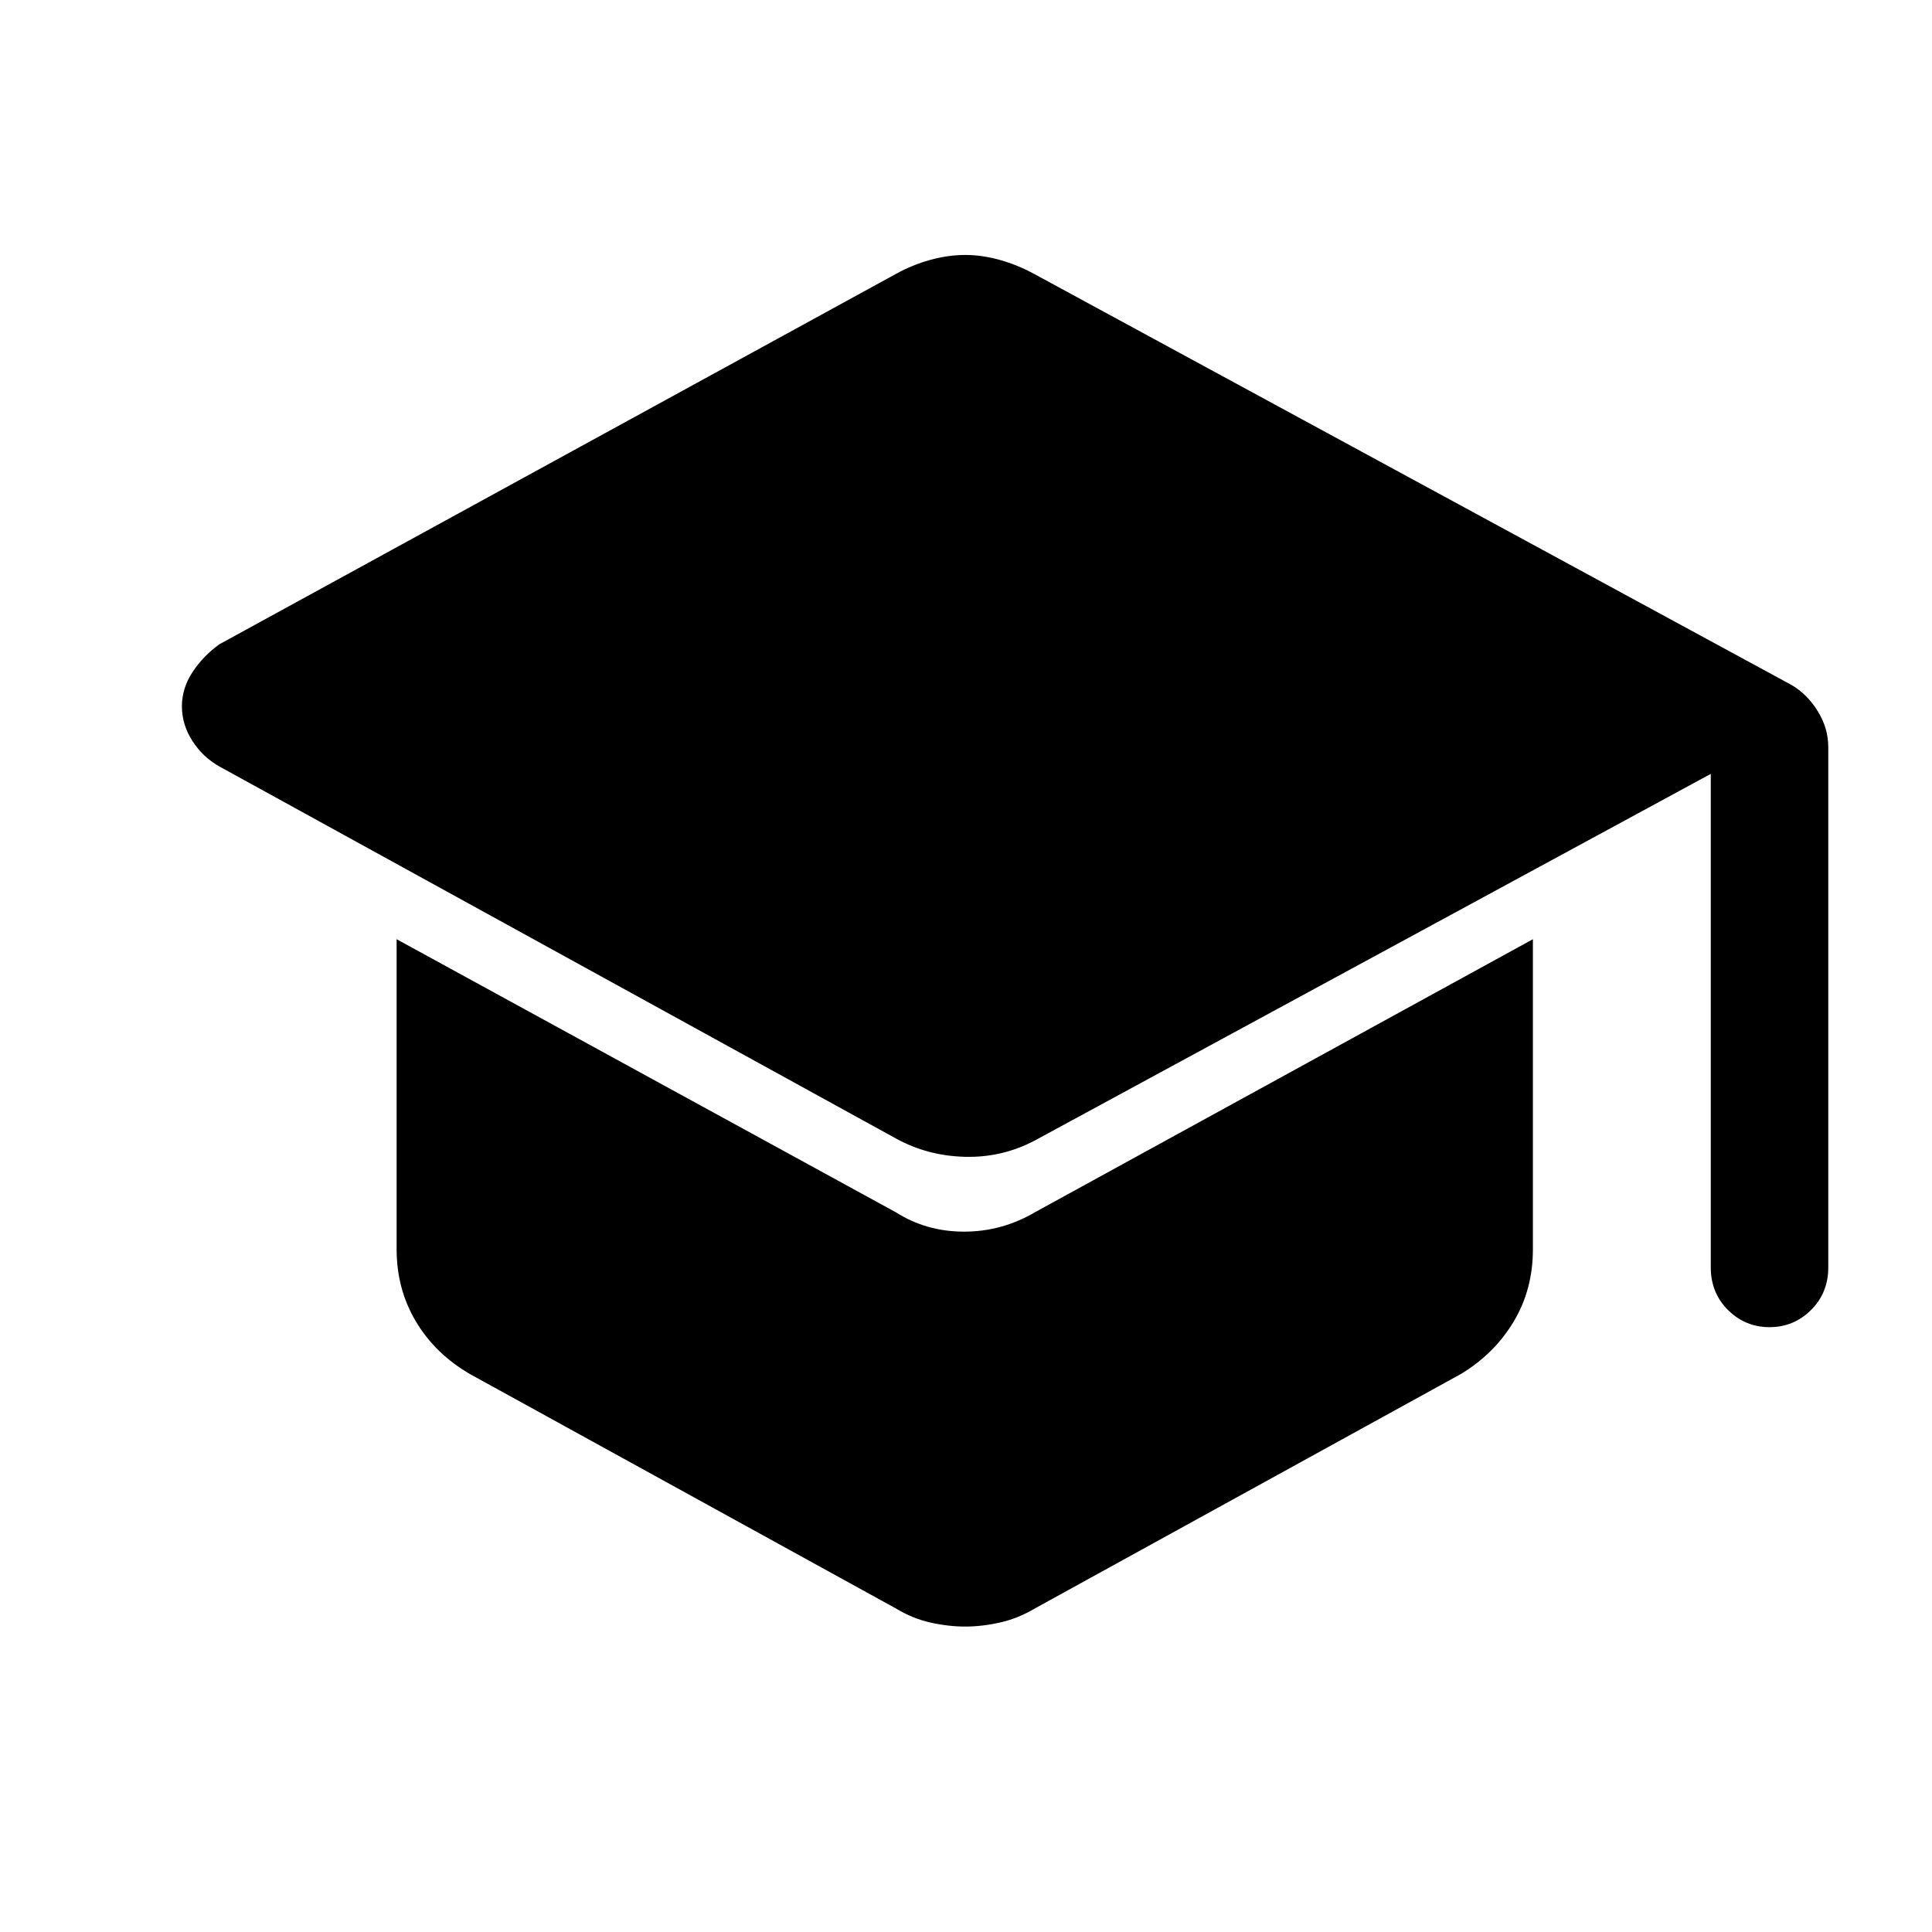<svg xmlns="http://www.w3.org/2000/svg" height="48" viewBox="0 -960 960 960" width="48"><path d="M850.07-330.23v-245.23L514.23-393.31q-16.3 8.62-34.88 8.12-18.58-.5-34.2-9.12L109-579.15q-8.23-4.62-13.42-12.72-5.19-8.1-5.19-17.16 0-9.01 5.29-17.04 5.29-8.02 13.32-13.78l336.14-184.02q8.16-4.53 17.07-6.98 8.91-2.46 17.37-2.46 8.45 0 17.36 2.5 8.9 2.5 17.29 7.12l376 204.07q7.8 4.57 13.01 13.01 5.22 8.44 5.22 17.84v258.54q0 12.65-8.57 21.17-8.58 8.52-20.63 8.52-12.05 0-20.62-8.52t-8.57-21.17ZM445.15-160.77 233.54-277.23q-17.23-10-26.85-26.08-9.61-16.08-9.61-36v-154l248.07 135.69q15.14 9.62 33.89 9.62t35.19-9.62l247.46-135.69v154.07q0 20.05-9.61 36.03-9.62 15.98-26.24 25.98L514.23-160.77q-8.43 5-17.38 7-8.96 2-17.27 2-8.32 0-17.27-2t-17.16-7Z"/></svg>